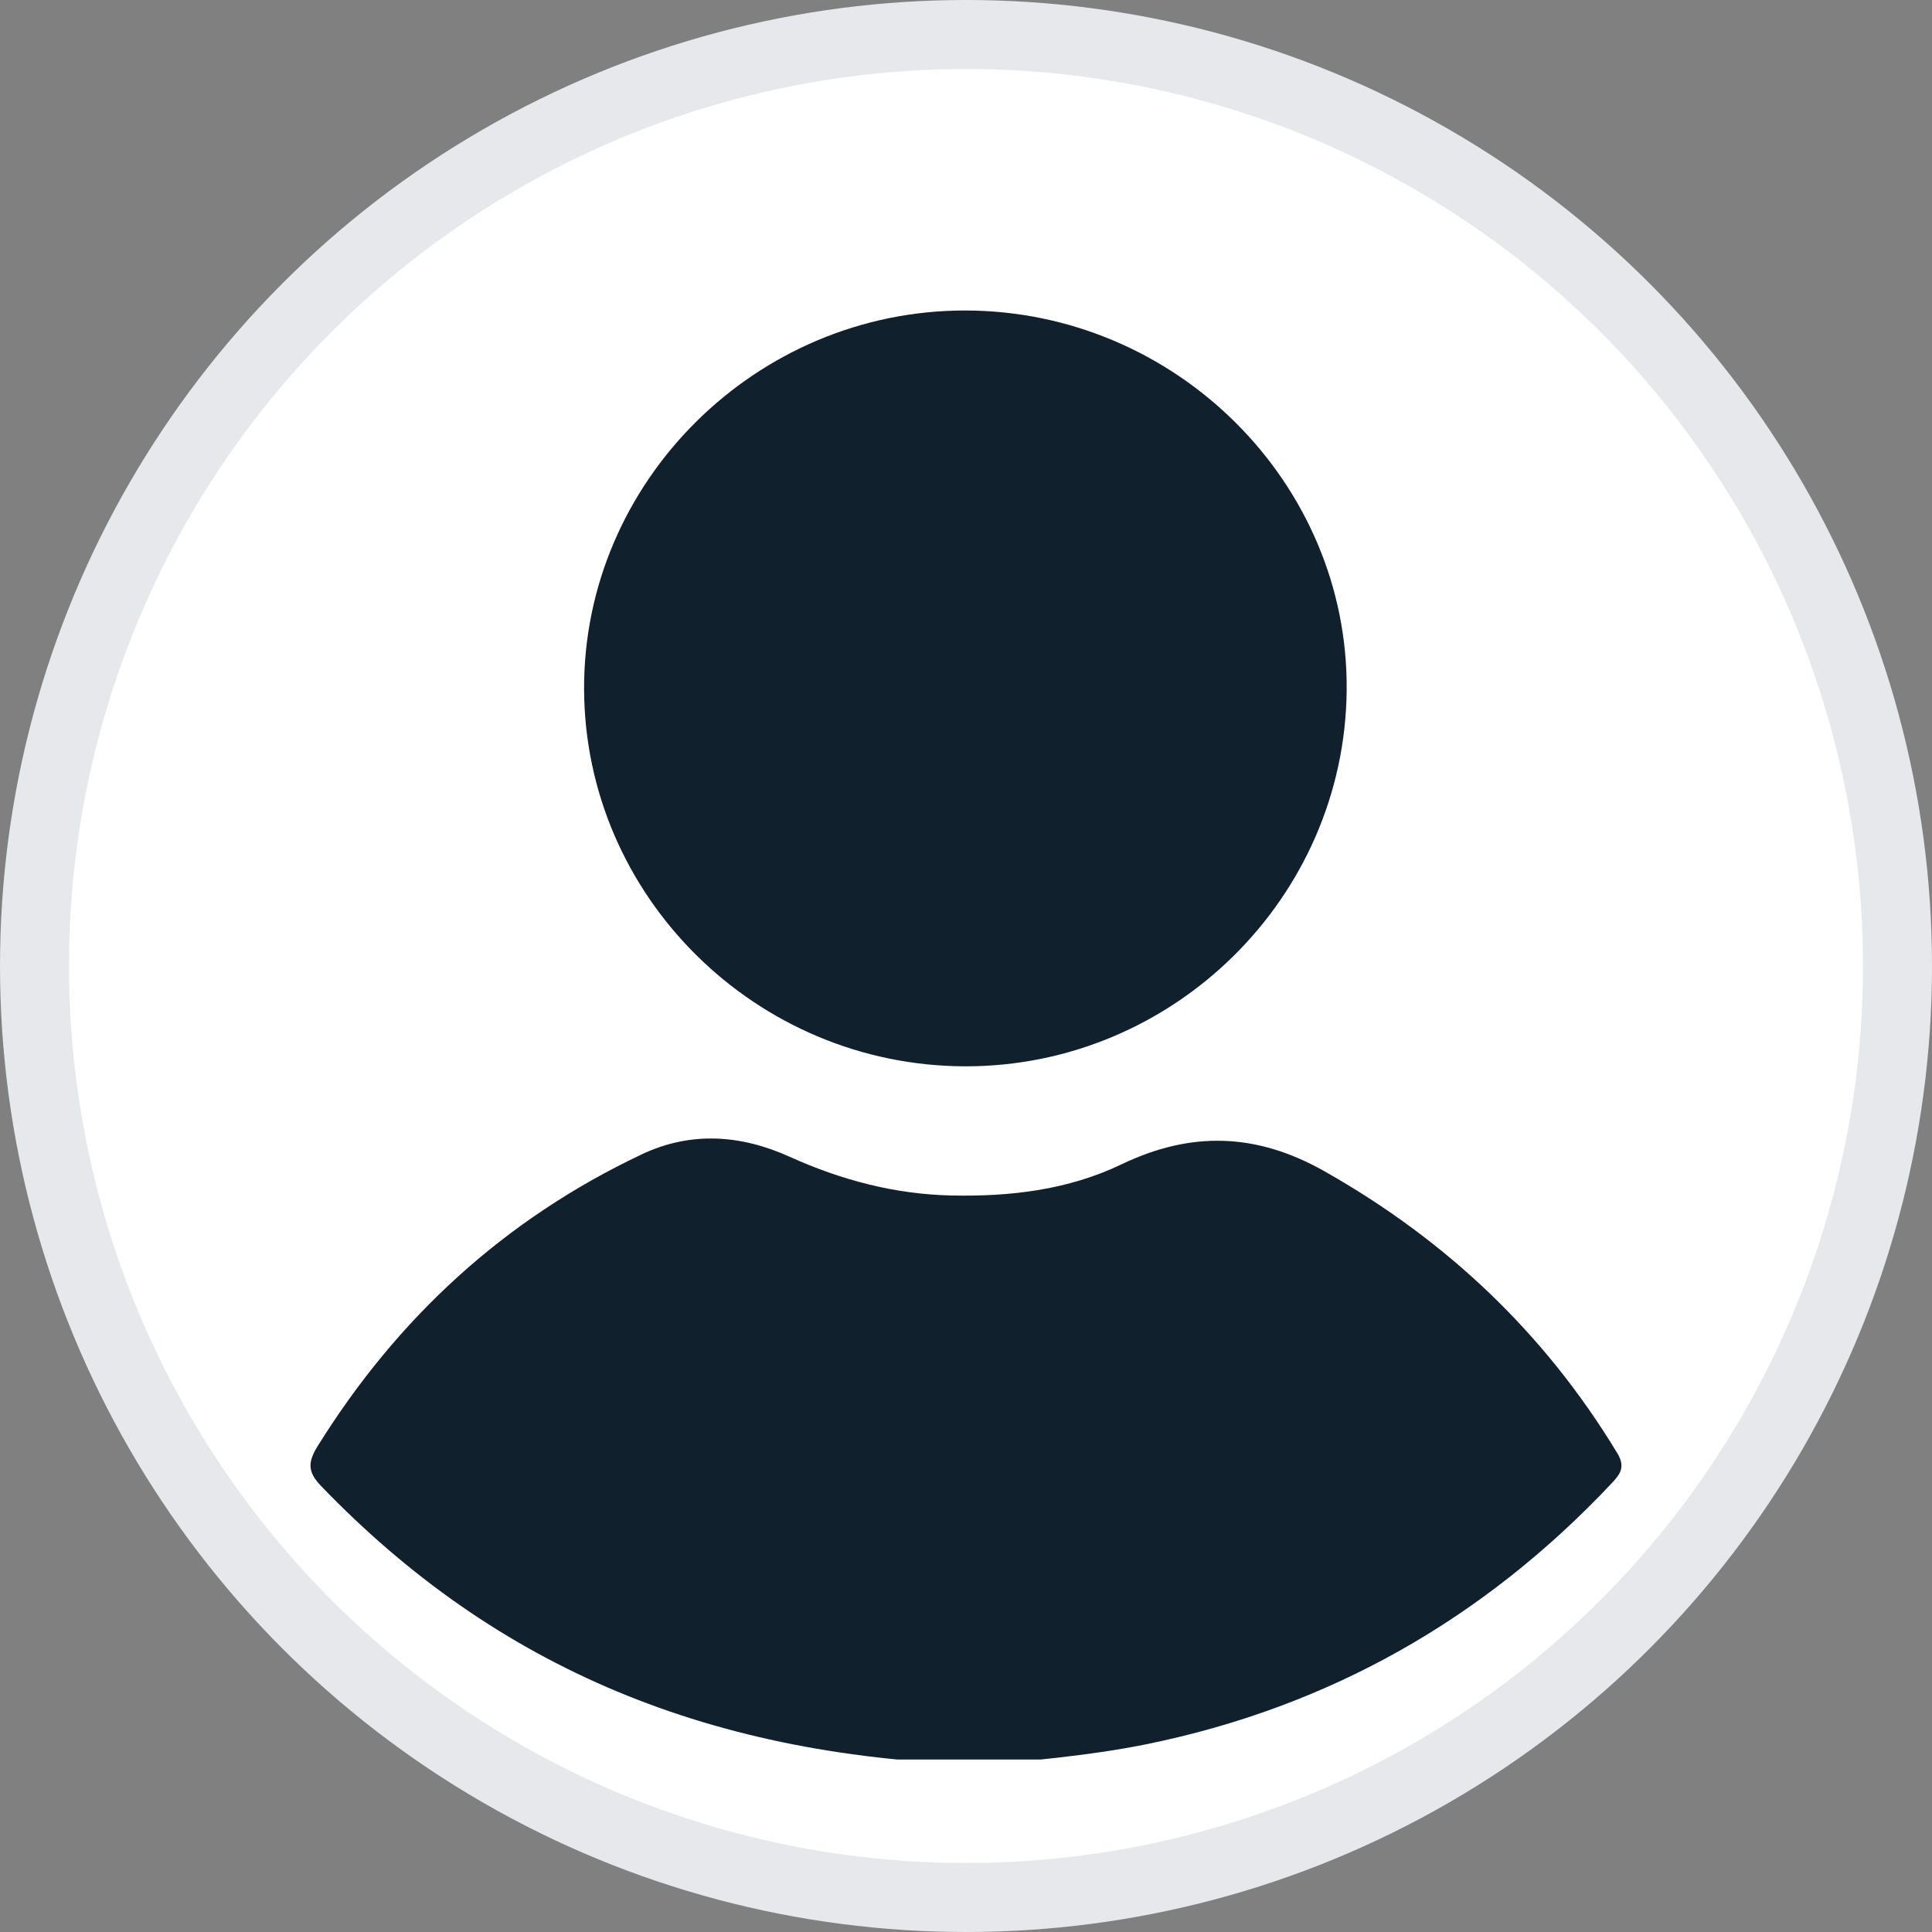 <svg width="28" height="28" viewBox="0 0 28 28" fill="none" xmlns="http://www.w3.org/2000/svg">
<rect x="0" y="0" width="28" height="28" fill="#808080" stroke="none"/>
<circle cx="14" cy="14" r="13.5" fill="white" stroke="#E6E8EC"/>
<g clip-path="url(#clip0_3066_7727)">
<path d="M14.355 25.58C10.318 25.488 7.195 24.178 4.652 21.535C4.455 21.33 4.461 21.189 4.604 20.958C5.759 19.101 7.307 17.674 9.296 16.732C10.011 16.392 10.739 16.445 11.447 16.766C12.194 17.103 12.968 17.308 13.791 17.326C14.646 17.344 15.482 17.245 16.257 16.873C17.259 16.393 18.205 16.416 19.19 16.972C20.966 17.976 22.384 19.32 23.436 21.055C23.556 21.252 23.491 21.355 23.364 21.49C21.512 23.461 19.261 24.743 16.599 25.282C15.742 25.455 14.863 25.515 14.354 25.58H14.355Z" fill="#11202D"/>
<path d="M13.997 4.5C17.043 4.507 19.542 6.998 19.517 9.999C19.492 13.009 17.006 15.46 13.985 15.454C10.955 15.446 8.475 12.99 8.465 9.987C8.455 6.978 10.961 4.493 13.997 4.5Z" fill="#11202D"/>
</g>
<defs>
<clipPath id="clip0_3066_7727">
<rect width="19" height="21" fill="white" transform="translate(4.5 4.5)"/>
</clipPath>
</defs>
</svg>
